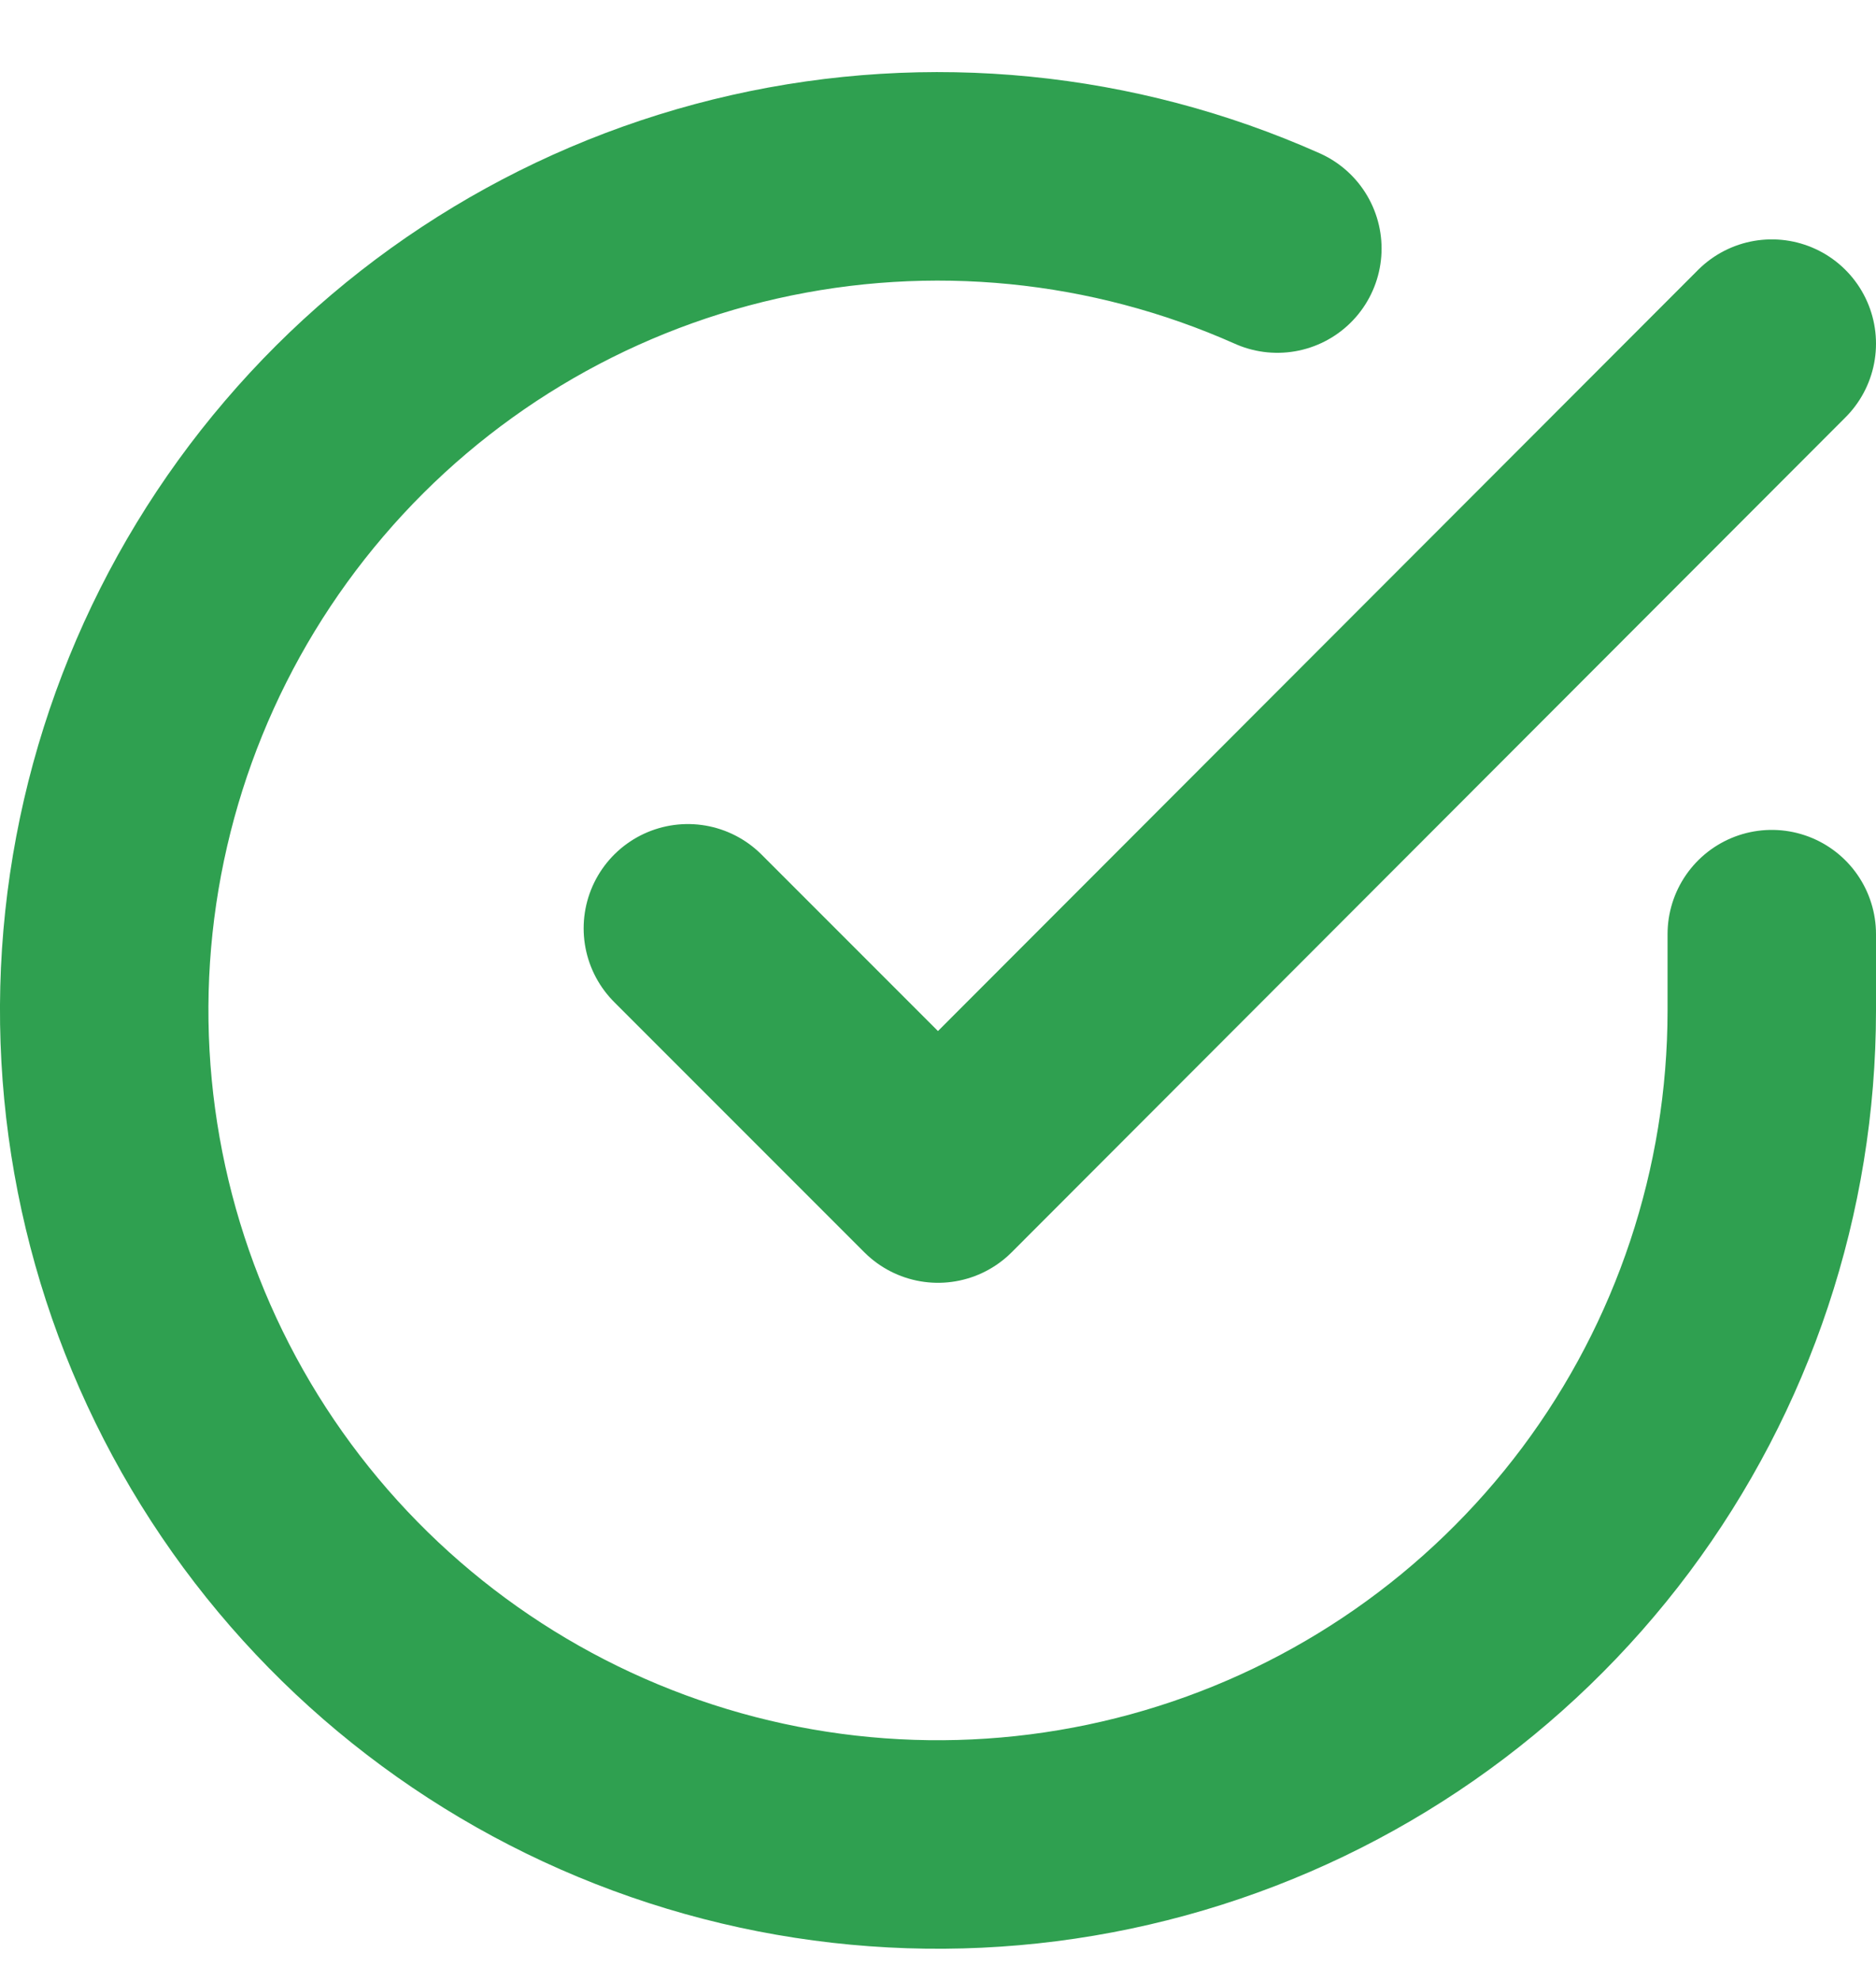 <svg width="18" height="19" viewBox="0 0 18 19" fill="none" xmlns="http://www.w3.org/2000/svg">
<path d="M17 8.96V9.696C16.999 11.421 16.44 13.1 15.408 14.481C14.374 15.863 12.923 16.874 11.268 17.363C9.614 17.852 7.846 17.794 6.228 17.196C4.609 16.598 3.228 15.493 2.289 14.046C1.35 12.598 0.904 10.886 1.017 9.165C1.131 7.444 1.798 5.805 2.919 4.494C4.039 3.182 5.554 2.268 7.237 1.888C8.92 1.508 10.68 1.682 12.256 2.384M17 3.296L9 11.304L6.6 8.904" stroke="#2FA050" stroke-width="2" stroke-linecap="round" stroke-linejoin="round"/>
</svg>

